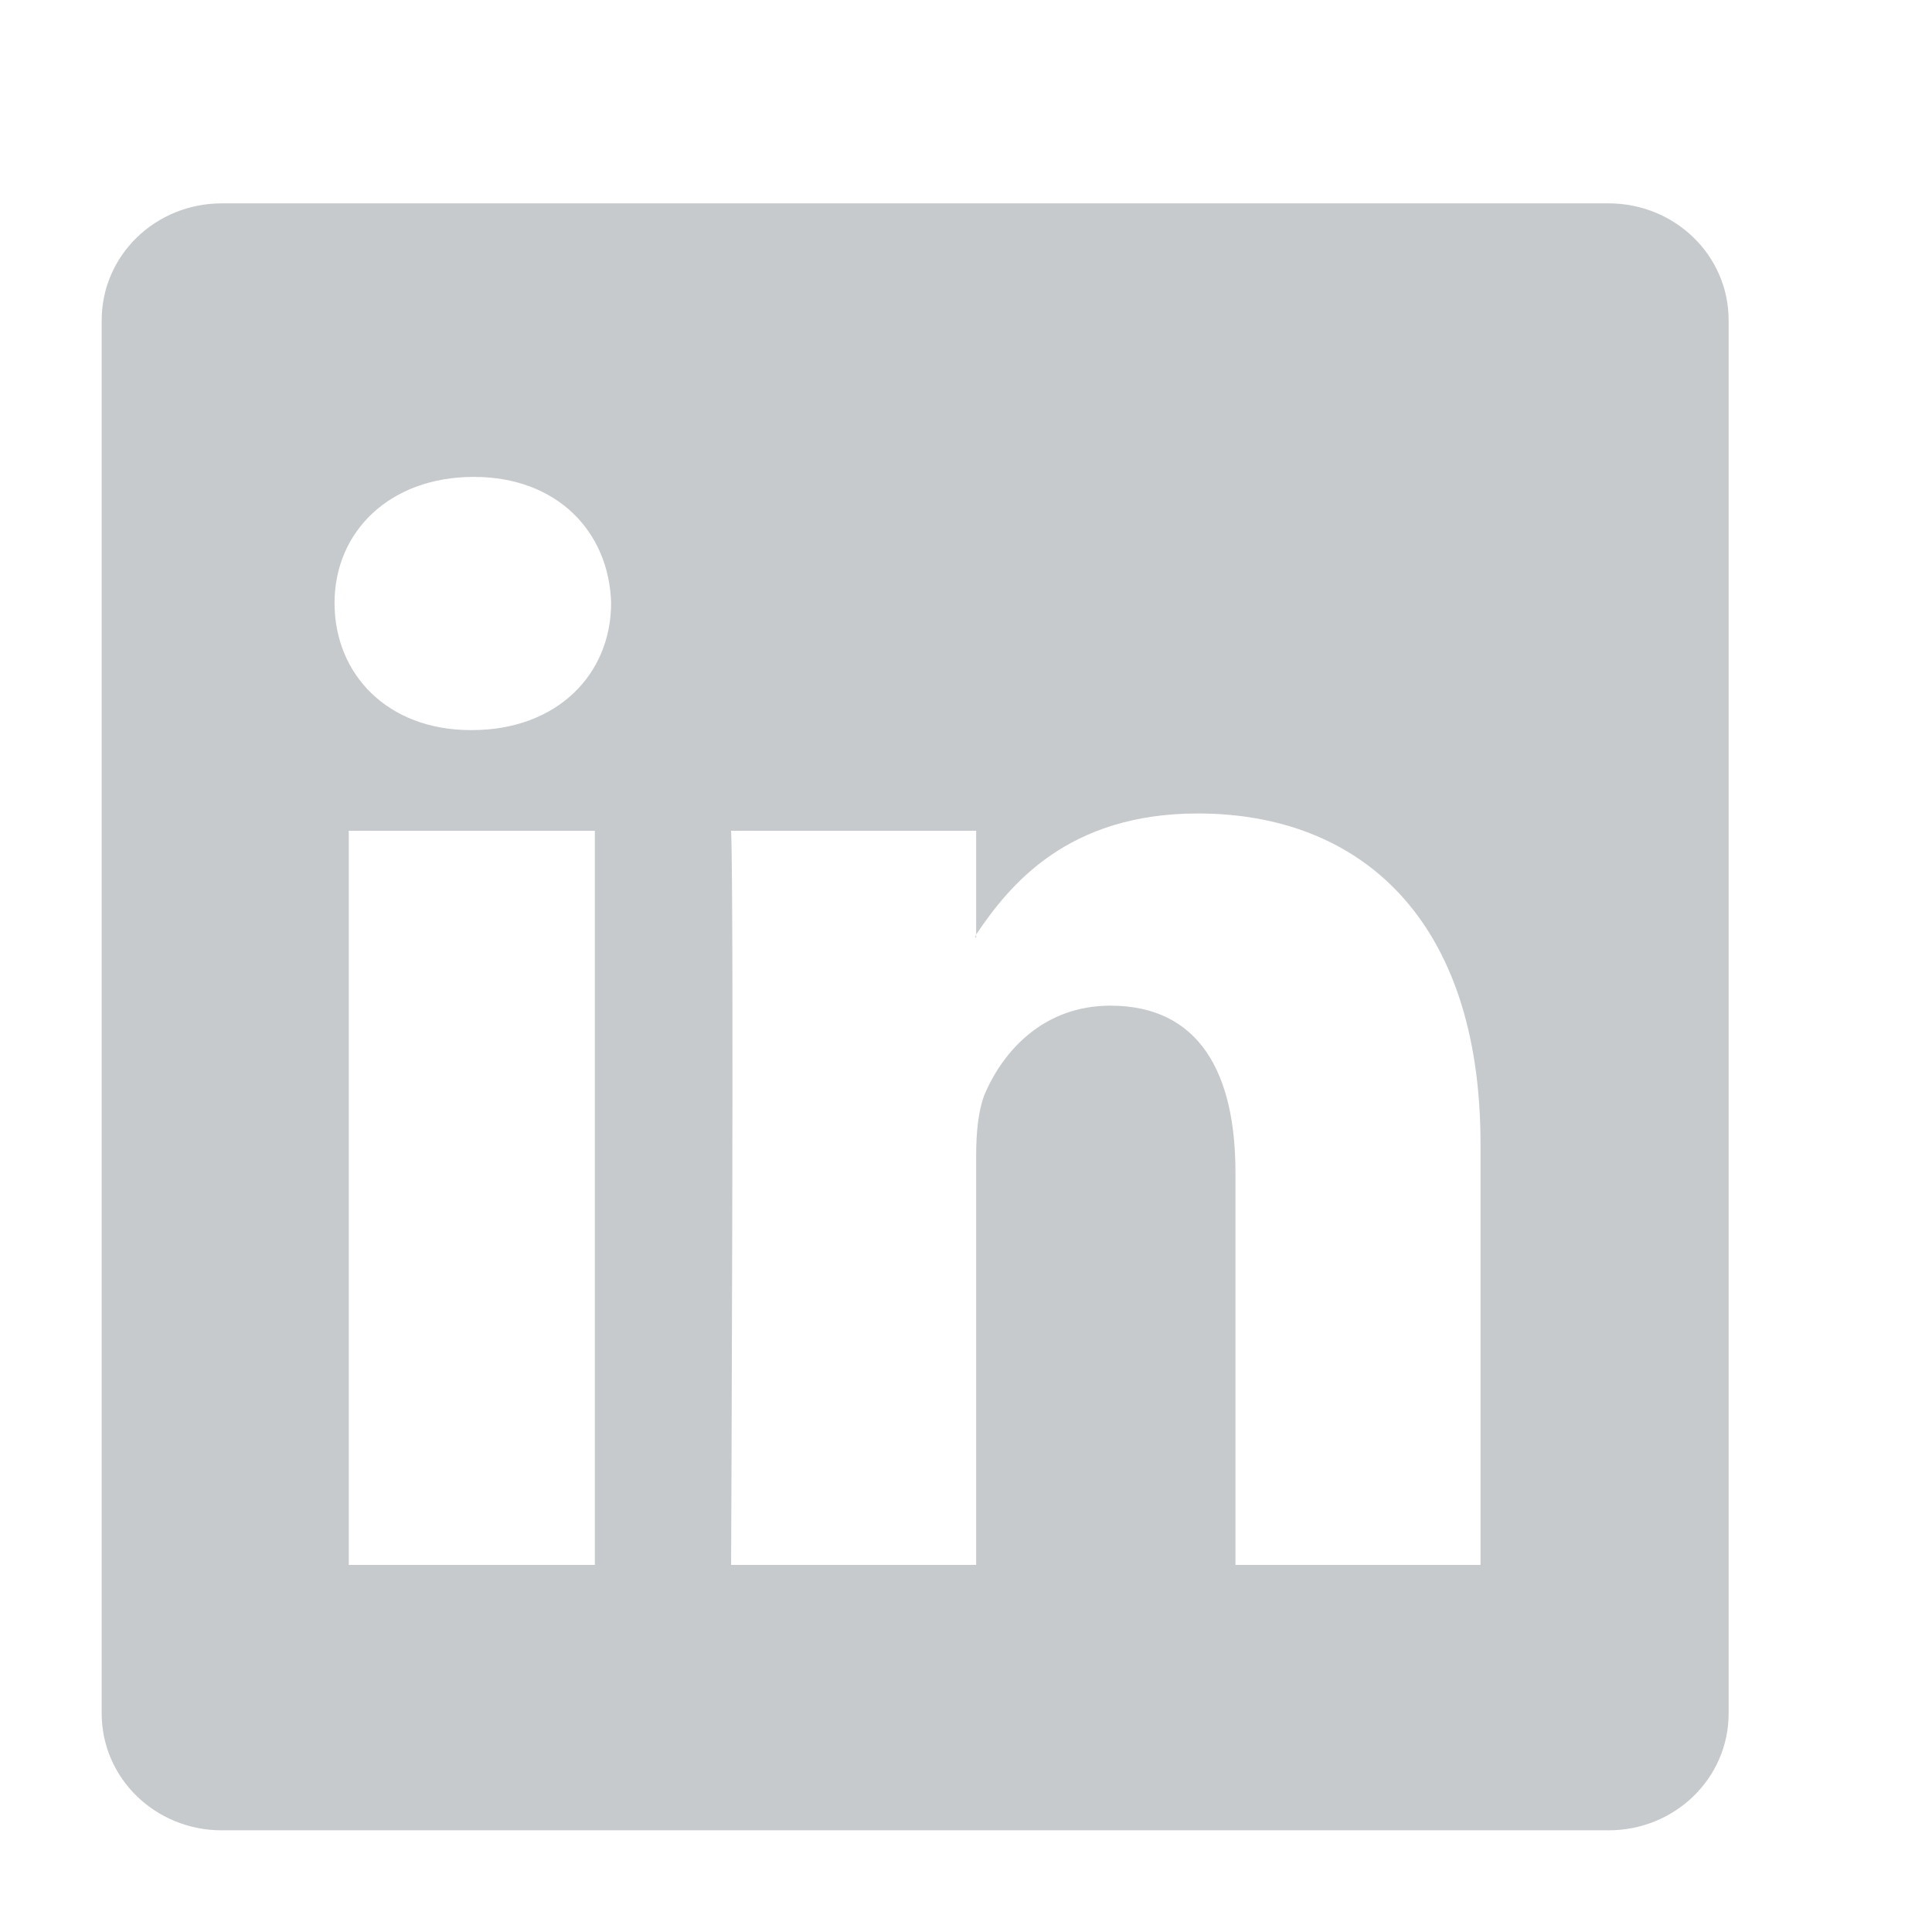 <svg xmlns="http://www.w3.org/2000/svg" viewBox="0 0 19 19" width="19" height="19">
	<style>
		tspan { white-space:pre }
		.shp0 { fill: #c6cacc } 
	</style>
	<g id="team">
		<g id="team 2">
			<g id="social icons">
				<path id="Shape 11" class="shp0" d="M9.6 9.22L9.6 9.19C9.6 9.2 9.59 9.21 9.59 9.22L9.6 9.22ZM15.82 2L2.18 2C1.53 2 1 2.51 1 3.15L1 16.85C1 17.49 1.53 18 2.18 18L15.82 18C16.47 18 17 17.49 17 16.85L17 3.15C17 2.51 16.47 2 15.82 2ZM5.85 15.39L3.43 15.39L3.43 8.17L5.85 8.17L5.85 15.39ZM4.64 7.18L4.63 7.18C3.81 7.18 3.29 6.63 3.29 5.93C3.29 5.23 3.83 4.69 4.66 4.69C5.48 4.69 5.99 5.23 6.01 5.93C6.01 6.63 5.48 7.18 4.64 7.18ZM14.56 15.39L12.15 15.39L12.15 11.53C12.15 10.56 11.8 9.89 10.92 9.89C10.26 9.89 9.86 10.34 9.68 10.77C9.62 10.93 9.6 11.14 9.6 11.36L9.6 15.39L7.19 15.39C7.19 15.39 7.22 8.85 7.19 8.17L9.6 8.17L9.6 9.19C9.93 8.7 10.5 8 11.78 8C13.37 8 14.56 9.03 14.56 11.25L14.56 15.39Z" />
			</g>
		</g>
	</g>
</svg>